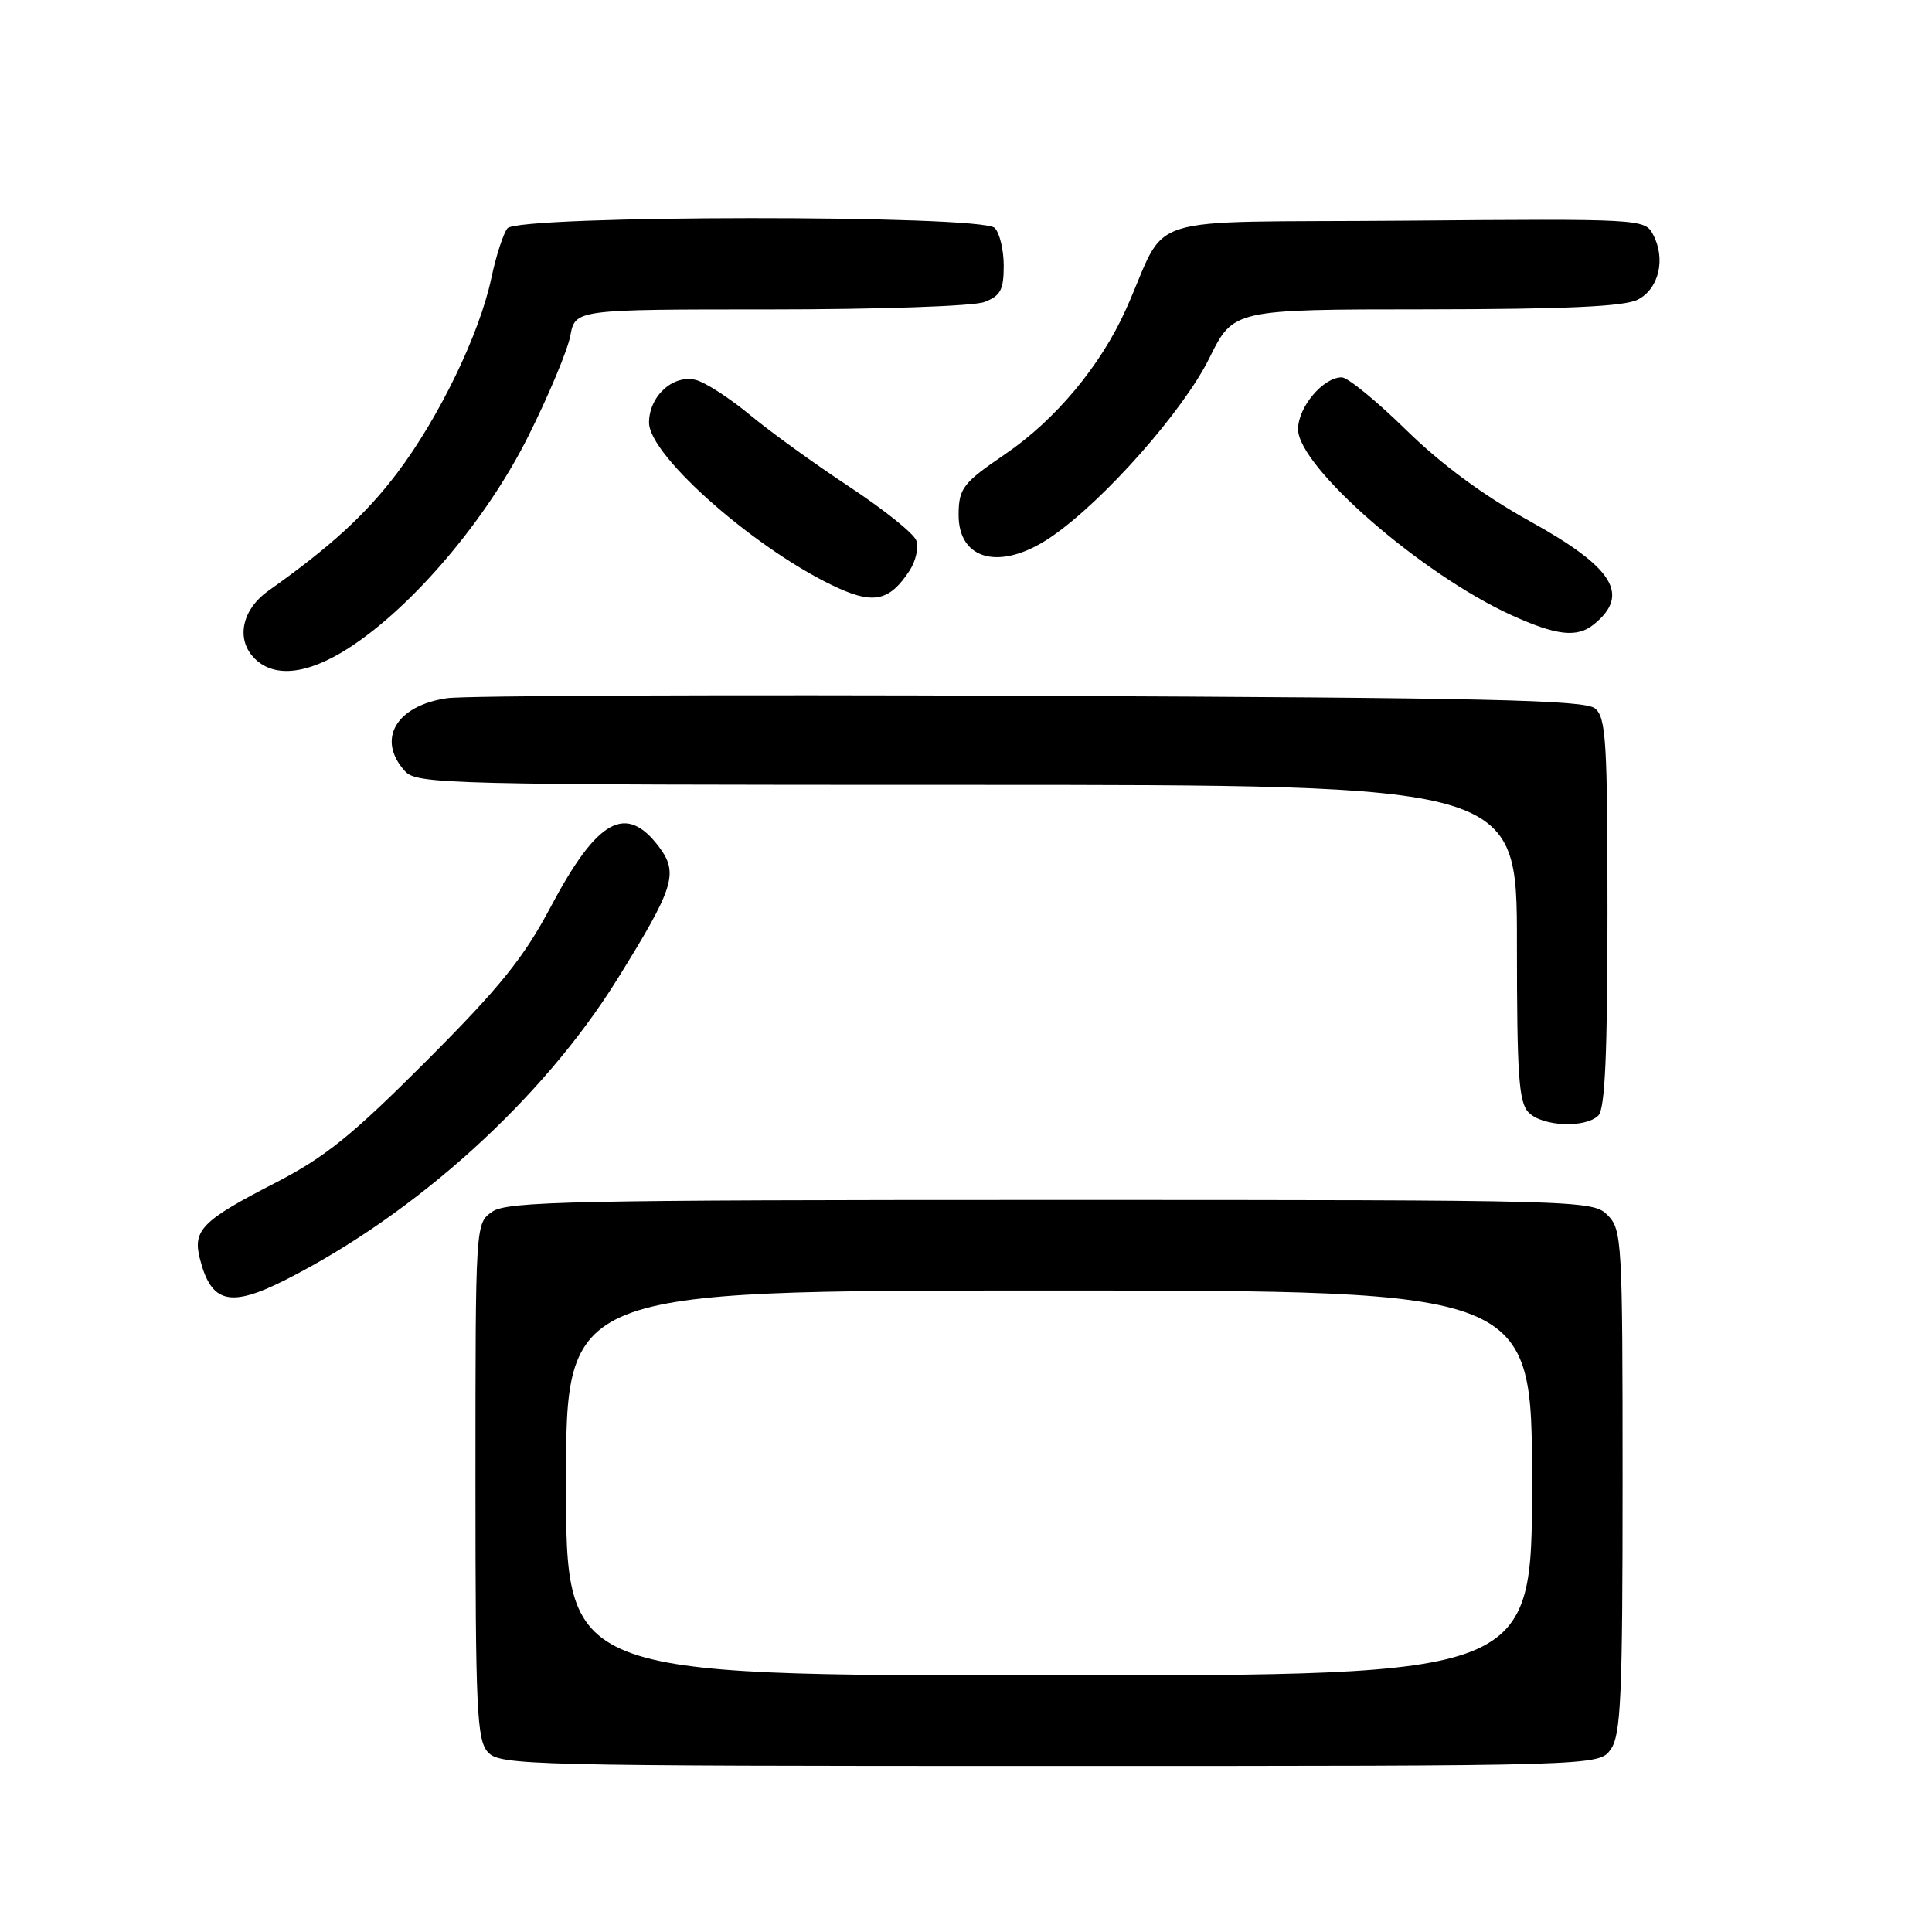 <?xml version="1.0" encoding="UTF-8" standalone="no"?>
<!DOCTYPE svg PUBLIC "-//W3C//DTD SVG 1.1//EN" "http://www.w3.org/Graphics/SVG/1.1/DTD/svg11.dtd" >
<svg xmlns="http://www.w3.org/2000/svg" xmlns:xlink="http://www.w3.org/1999/xlink" version="1.1" viewBox="0 0 256 256">
 <g >
 <path fill="currentColor"
d=" M 213.44 231.78 C 214.78 229.87 215.00 224.78 215.00 196.28 C 215.00 164.33 214.92 162.92 213.00 161.00 C 211.04 159.04 209.67 159.00 139.22 159.00 C 75.88 159.00 67.18 159.18 65.22 160.56 C 63.00 162.11 63.00 162.11 63.00 196.23 C 63.00 226.57 63.18 230.54 64.65 232.17 C 66.23 233.91 69.85 234.00 139.10 234.00 C 211.89 234.00 211.89 234.00 213.44 231.78 Z  M 37.87 169.57 C 55.17 160.80 71.94 145.61 81.79 129.76 C 89.31 117.67 89.93 115.72 87.36 112.27 C 82.98 106.40 79.17 108.48 72.99 120.13 C 69.39 126.92 66.29 130.77 56.53 140.55 C 46.62 150.48 43.07 153.35 36.39 156.78 C 26.81 161.71 25.53 162.99 26.47 166.73 C 27.97 172.70 30.46 173.32 37.87 169.57 Z  M 211.80 147.80 C 212.67 146.93 213.00 139.56 213.00 120.92 C 213.00 98.26 212.81 95.08 211.35 93.87 C 209.99 92.74 196.75 92.45 136.60 92.20 C 96.39 92.03 61.59 92.17 59.26 92.51 C 52.47 93.49 49.86 97.98 53.65 102.17 C 55.23 103.91 58.85 104.00 128.15 104.00 C 201.00 104.00 201.00 104.00 201.00 124.93 C 201.00 142.62 201.24 146.10 202.57 147.43 C 204.43 149.28 210.09 149.51 211.80 147.80 Z  M 46.16 85.90 C 54.63 80.46 64.43 68.92 69.95 57.90 C 72.68 52.46 75.20 46.42 75.57 44.50 C 76.22 41.00 76.22 41.00 102.05 41.00 C 116.40 41.00 129.01 40.57 130.43 40.02 C 132.57 39.21 133.00 38.41 133.00 35.22 C 133.00 33.12 132.46 30.86 131.80 30.20 C 130.04 28.44 68.66 28.49 67.24 30.25 C 66.69 30.94 65.73 33.90 65.11 36.83 C 63.55 44.24 58.18 55.34 52.60 62.71 C 48.42 68.21 43.77 72.47 35.55 78.29 C 32.14 80.70 31.26 84.52 33.54 87.04 C 36.10 89.88 40.59 89.47 46.16 85.90 Z  M 211.17 82.75 C 216.05 78.82 213.84 75.23 202.78 69.10 C 196.57 65.66 190.98 61.54 186.30 56.95 C 182.40 53.13 178.57 50.00 177.79 50.00 C 175.32 50.00 172.00 53.95 172.00 56.87 C 172.00 61.84 188.37 76.10 200.28 81.51 C 206.24 84.22 208.96 84.53 211.17 82.75 Z  M 120.52 75.61 C 121.36 74.33 121.75 72.52 121.40 71.59 C 121.04 70.66 117.05 67.47 112.53 64.49 C 108.02 61.52 102.11 57.25 99.41 55.01 C 96.71 52.77 93.47 50.67 92.21 50.35 C 89.20 49.58 86.00 52.49 86.00 56.00 C 86.00 60.47 100.68 73.27 111.20 77.98 C 115.87 80.07 117.95 79.54 120.52 75.61 Z  M 139.35 71.10 C 146.29 66.33 156.82 54.41 160.25 47.44 C 163.43 41.00 163.43 41.00 188.96 40.99 C 207.47 40.97 215.19 40.62 217.00 39.71 C 219.82 38.29 220.76 34.28 219.02 31.04 C 217.93 29.01 217.35 28.98 186.25 29.24 C 150.11 29.54 155.04 27.97 149.19 41.00 C 145.85 48.46 139.84 55.66 133.14 60.21 C 127.59 63.99 127.04 64.71 127.02 68.18 C 126.98 74.33 132.69 75.69 139.35 71.10 Z  M 75.00 196.50 C 75.00 171.00 75.00 171.00 139.00 171.00 C 203.00 171.00 203.00 171.00 203.00 196.50 C 203.00 222.00 203.00 222.00 139.00 222.00 C 75.00 222.00 75.00 222.00 75.00 196.50 Z "/>
</g>
</svg>
